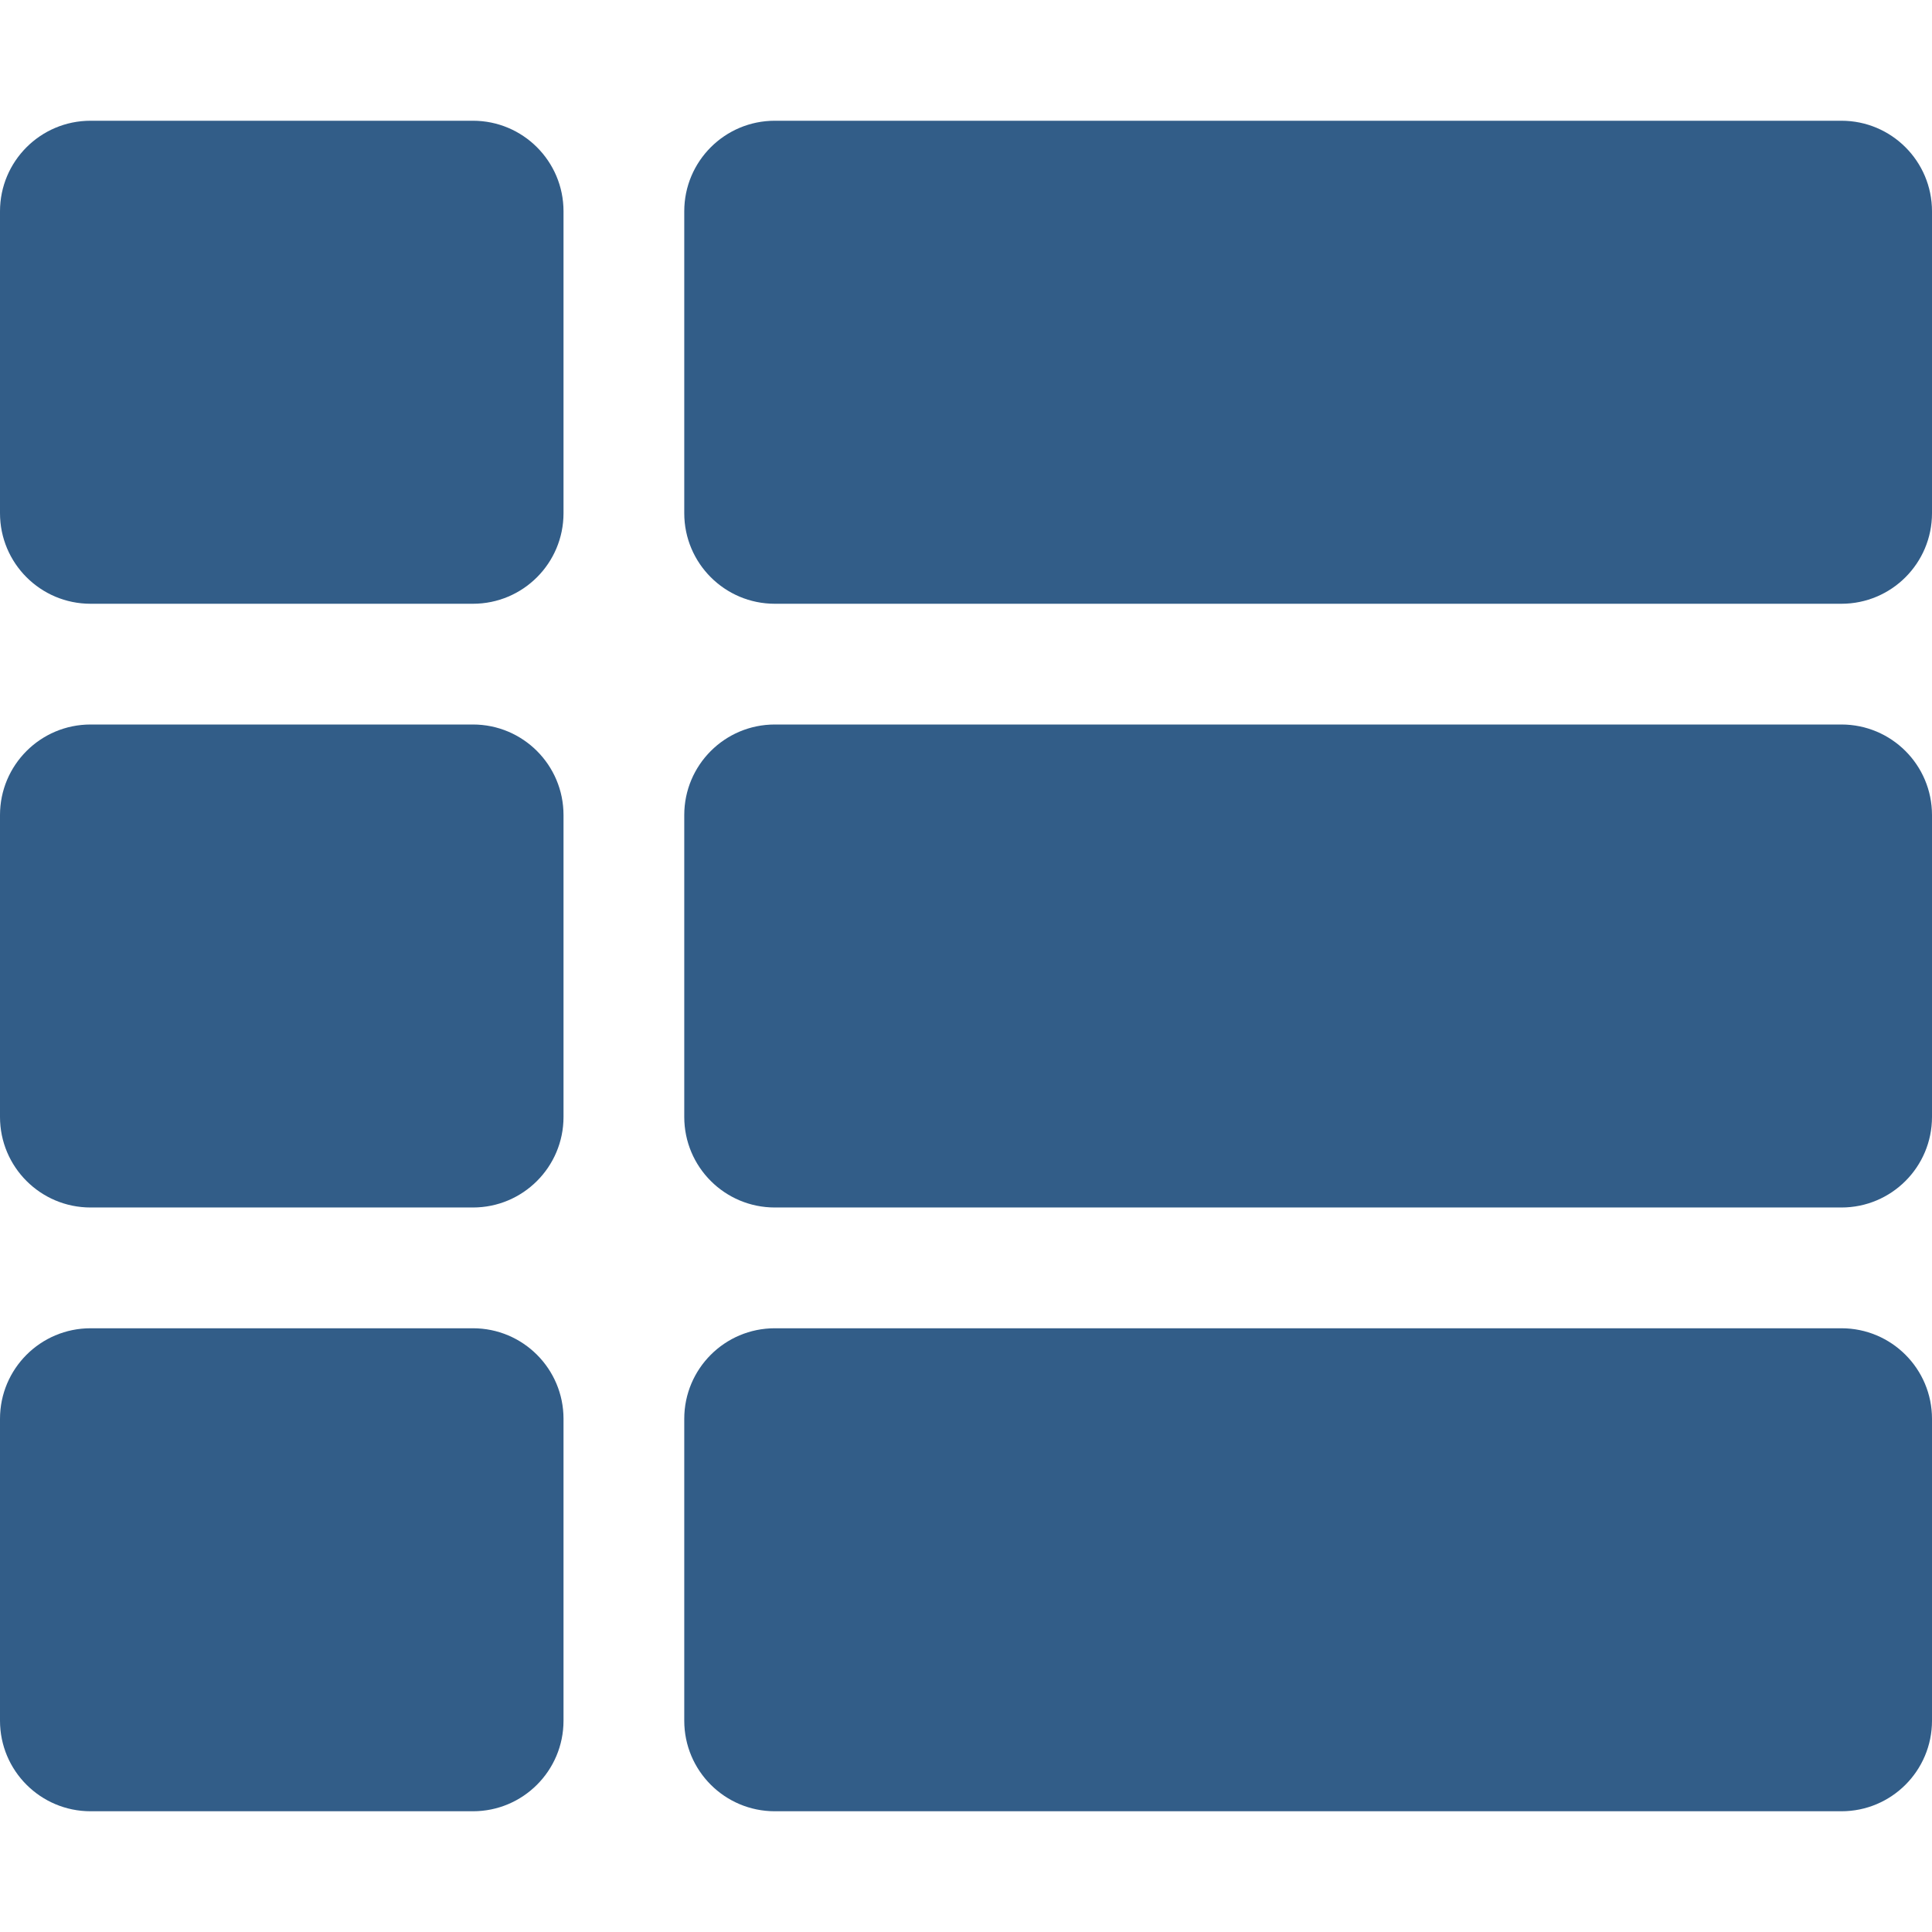 <?xml version="1.0" encoding="UTF-8" standalone="no"?>
<!-- Created with Inkscape (http://www.inkscape.org/) -->

<svg
   width="256"
   height="256"
   viewBox="0 0 67.733 67.733"
   version="1.1"
   id="svg5"
   inkscape:version="1.1.2 (0a00cf5339, 2022-02-04, custom)"
   sodipodi:docname="icon_list.svg"
   xmlns:inkscape="http://www.inkscape.org/namespaces/inkscape"
   xmlns:sodipodi="http://sodipodi.sourceforge.net/DTD/sodipodi-0.dtd"
   xmlns="http://www.w3.org/2000/svg"
   xmlns:svg="http://www.w3.org/2000/svg">
  <sodipodi:namedview
     id="namedview7"
     pagecolor="#505050"
     bordercolor="#eeeeee"
     borderopacity="1"
     inkscape:pageshadow="0"
     inkscape:pageopacity="0"
     inkscape:pagecheckerboard="0"
     inkscape:document-units="px"
     showgrid="false"
     units="px"
     width="64px"
     inkscape:zoom="0.76534943"
     inkscape:cx="-30.051633"
     inkscape:cy="150.25816"
     inkscape:window-width="2527"
     inkscape:window-height="1408"
     inkscape:window-x="33"
     inkscape:window-y="0"
     inkscape:window-maximized="1"
     inkscape:current-layer="layer1" />
  <defs
     id="defs2" />
  <g
     inkscape:label="Livello 1"
     inkscape:groupmode="layer"
     id="layer1">
    <path
       d="m 19.756,28.575 v 10.583 c 0,1.754 -1.421,3.175 -3.175,3.175 H 3.175 c -1.754,0 -3.175,-1.421 -3.175,-3.175 V 28.575 c 0,-1.754 1.421,-3.175 3.175,-3.175 h 13.406 c 1.754,0 3.175,1.421 3.175,3.175 z M 1e-6,49.742 V 60.325 c 0,1.754 1.421,3.175 3.175,3.175 h 13.406 c 1.754,0 3.175,-1.421 3.175,-3.175 V 49.742 c 0,-1.754 -1.421,-3.175 -3.175,-3.175 H 3.175 c -1.754,0 -3.175,1.421 -3.175,3.175 z M 16.581,4.233 H 3.175 c -1.754,0 -3.175,1.421 -3.175,3.175 V 17.992 c 0,1.754 1.421,3.175 3.175,3.175 h 13.406 c 1.754,0 3.175,-1.421 3.175,-3.175 V 7.408 c 0,-1.754 -1.421,-3.175 -3.175,-3.175 z M 27.164,63.5 h 37.394 c 1.754,0 3.175,-1.421 3.175,-3.175 V 49.742 c 0,-1.754 -1.421,-3.175 -3.175,-3.175 h -37.394 c -1.754,0 -3.175,1.421 -3.175,3.175 V 60.325 c 0,1.754 1.421,3.175 3.175,3.175 z m -3.175,-56.092 V 17.992 c 0,1.754 1.421,3.175 3.175,3.175 h 37.394 c 1.754,0 3.175,-1.421 3.175,-3.175 V 7.408 c 0,-1.754 -1.421,-3.175 -3.175,-3.175 h -37.394 c -1.754,0 -3.175,1.421 -3.175,3.175 z m 3.175,34.925 h 37.394 c 1.754,0 3.175,-1.421 3.175,-3.175 V 28.575 c 0,-1.754 -1.421,-3.175 -3.175,-3.175 h -37.394 c -1.754,0 -3.175,1.421 -3.175,3.175 v 10.583 c 0,1.754 1.421,3.175 3.175,3.175 z"
       id="path997"
       style="fill:#325d88;fill-opacity:1;stroke-width:0.132" />
  </g>
</svg>
